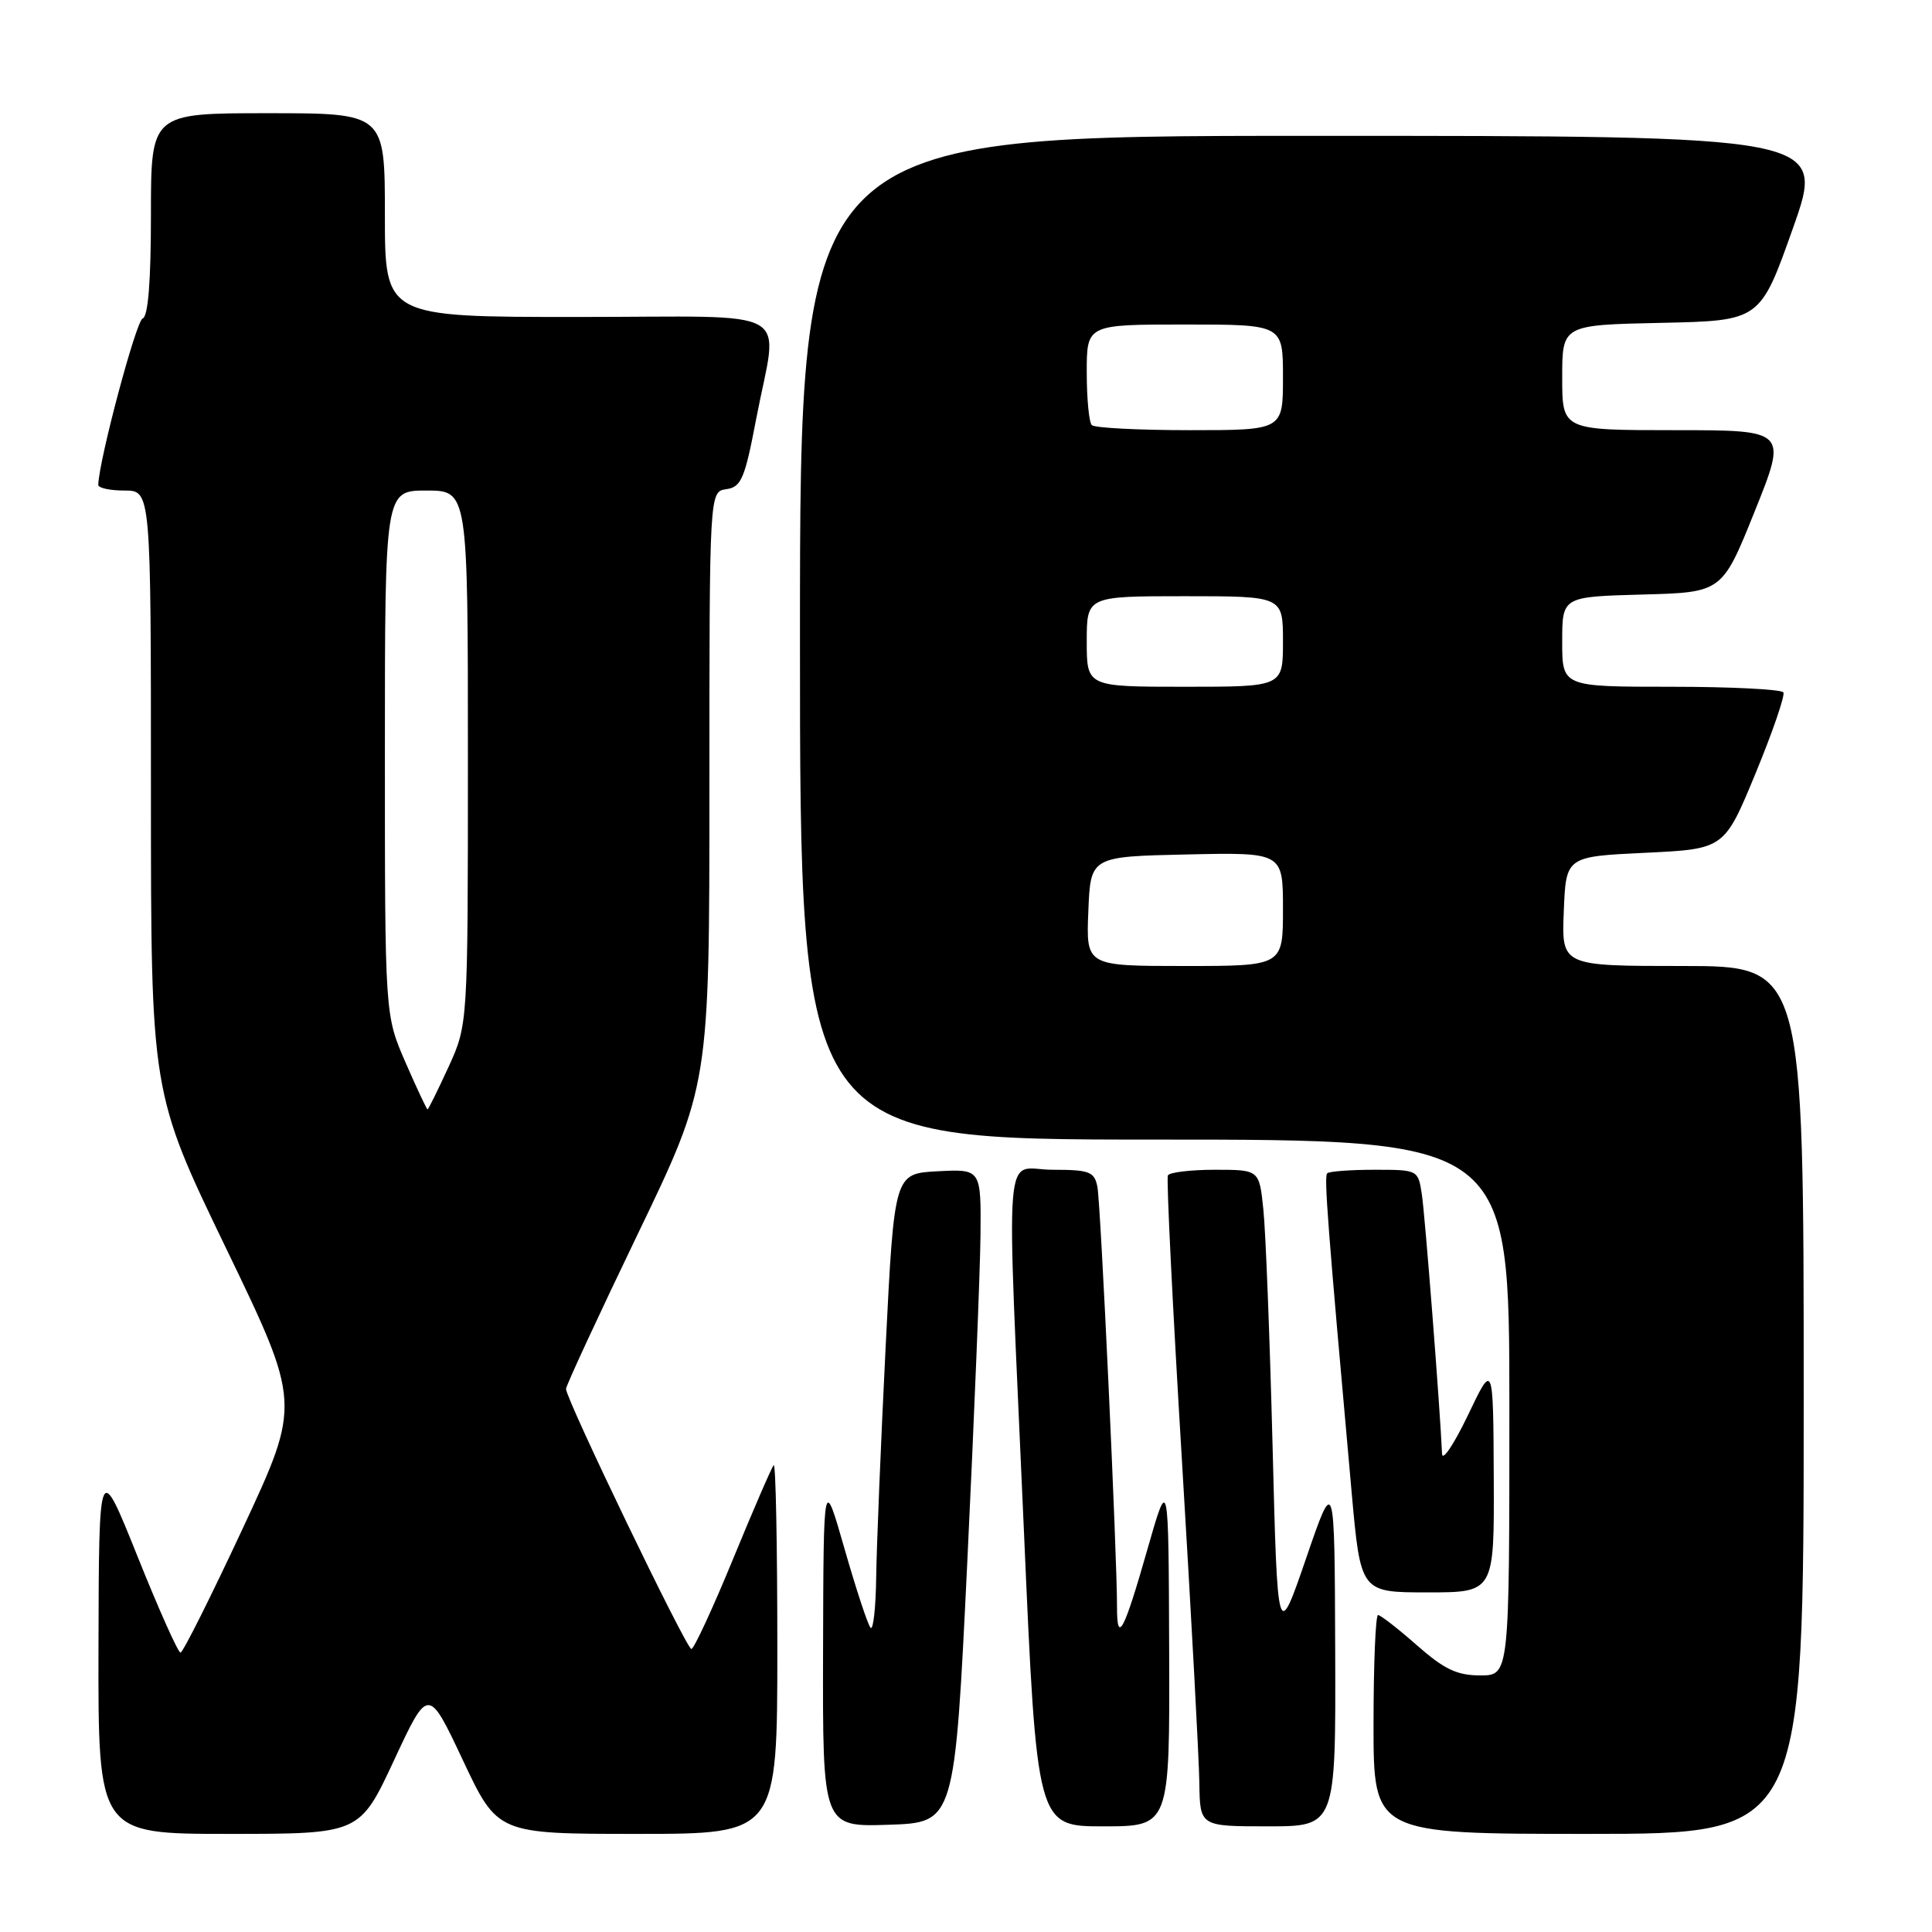 <?xml version="1.0" encoding="UTF-8" standalone="no"?>
<!DOCTYPE svg PUBLIC "-//W3C//DTD SVG 1.1//EN" "http://www.w3.org/Graphics/SVG/1.1/DTD/svg11.dtd" >
<svg xmlns="http://www.w3.org/2000/svg" xmlns:xlink="http://www.w3.org/1999/xlink" version="1.1" viewBox="0 0 256 256">
 <g >
 <path fill="currentColor"
d=" M 52.21 233.25 C 56.75 223.50 56.75 223.50 61.34 233.25 C 65.93 243.00 65.93 243.00 84.47 243.00 C 103.00 243.00 103.00 243.00 103.00 218.33 C 103.00 204.77 102.79 193.88 102.52 194.14 C 102.26 194.41 99.84 199.99 97.14 206.56 C 94.44 213.13 91.95 218.50 91.61 218.50 C 90.95 218.50 75.00 185.41 75.00 184.04 C 75.00 183.61 79.28 174.37 84.50 163.53 C 94.00 143.80 94.00 143.80 94.00 104.47 C 94.00 65.14 94.00 65.14 96.24 64.82 C 98.22 64.54 98.69 63.44 100.20 55.50 C 103.10 40.33 106.03 42.00 76.50 42.00 C 51.00 42.00 51.00 42.00 51.00 28.50 C 51.00 15.00 51.00 15.00 35.50 15.00 C 20.00 15.00 20.00 15.00 20.00 28.42 C 20.00 37.27 19.63 41.96 18.90 42.20 C 18.04 42.49 13.11 60.96 13.02 64.25 C 13.01 64.66 14.57 65.00 16.50 65.00 C 20.00 65.00 20.00 65.00 20.00 104.89 C 20.00 144.77 20.00 144.77 29.94 165.37 C 39.88 185.97 39.88 185.97 32.19 202.47 C 27.96 211.54 24.24 218.97 23.92 218.98 C 23.60 218.99 21.04 213.26 18.23 206.25 C 13.11 193.50 13.11 193.50 13.05 218.25 C 13.00 243.00 13.00 243.00 30.33 243.00 C 47.66 243.00 47.66 243.00 52.21 233.25 Z  M 239.00 185.50 C 239.00 128.00 239.00 128.00 222.96 128.00 C 206.91 128.00 206.91 128.00 207.21 120.75 C 207.50 113.50 207.50 113.50 217.99 113.00 C 228.48 112.50 228.48 112.50 232.61 102.50 C 234.88 97.00 236.54 92.16 236.31 91.75 C 236.07 91.34 229.38 91.00 221.44 91.00 C 207.00 91.00 207.00 91.00 207.00 85.03 C 207.00 79.07 207.00 79.07 217.60 78.78 C 228.19 78.50 228.19 78.50 232.51 67.75 C 236.83 57.00 236.83 57.00 221.92 57.00 C 207.00 57.00 207.00 57.00 207.00 50.03 C 207.00 43.06 207.00 43.06 220.12 42.78 C 233.23 42.50 233.23 42.50 237.57 30.25 C 241.91 18.00 241.91 18.00 173.96 18.00 C 106.00 18.00 106.00 18.00 106.00 84.50 C 106.00 151.00 106.00 151.00 153.00 151.00 C 200.00 151.00 200.00 151.00 200.00 186.50 C 200.00 222.00 200.00 222.00 196.14 222.00 C 193.06 222.00 191.36 221.19 187.74 218.00 C 185.24 215.80 182.92 214.00 182.60 214.00 C 182.27 214.00 182.00 220.53 182.00 228.50 C 182.00 243.00 182.00 243.00 210.50 243.00 C 239.00 243.00 239.00 243.00 239.00 185.50 Z  M 128.17 207.00 C 129.08 188.03 129.87 168.54 129.92 163.70 C 130.00 154.90 130.00 154.90 124.25 155.20 C 118.50 155.50 118.50 155.50 117.35 178.50 C 116.72 191.15 116.16 204.84 116.10 208.92 C 116.05 213.00 115.71 216.05 115.36 215.69 C 115.01 215.34 113.46 210.65 111.92 205.28 C 109.12 195.50 109.12 195.50 109.06 218.79 C 109.00 242.08 109.00 242.08 117.75 241.79 C 126.50 241.50 126.50 241.50 128.17 207.00 Z  M 154.92 218.75 C 154.84 195.50 154.84 195.50 152.04 205.29 C 148.93 216.20 148.00 217.97 148.01 212.92 C 148.02 206.07 145.85 159.44 145.41 157.25 C 145.01 155.25 144.36 155.00 139.48 155.00 C 132.88 155.00 133.33 149.40 135.67 202.75 C 137.39 242.00 137.39 242.00 146.19 242.00 C 155.00 242.00 155.00 242.00 154.92 218.75 Z  M 176.92 218.75 C 176.84 195.50 176.84 195.50 173.06 206.50 C 169.28 217.50 169.28 217.50 168.62 191.50 C 168.25 177.20 167.71 163.14 167.40 160.25 C 166.86 155.00 166.86 155.00 160.99 155.00 C 157.76 155.00 154.95 155.34 154.75 155.75 C 154.54 156.16 155.38 173.15 156.61 193.50 C 157.84 213.85 158.88 233.09 158.92 236.25 C 159.00 242.00 159.00 242.00 168.00 242.00 C 177.00 242.00 177.00 242.00 176.92 218.75 Z  M 197.93 195.75 C 197.86 180.50 197.86 180.50 194.52 187.50 C 192.67 191.35 191.13 193.67 191.08 192.65 C 190.81 186.50 188.82 160.96 188.40 158.25 C 187.91 155.01 187.88 155.00 182.12 155.00 C 178.94 155.00 176.12 155.21 175.86 155.47 C 175.43 155.91 175.90 162.07 179.10 197.75 C 180.29 211.00 180.29 211.00 189.14 211.00 C 198.00 211.00 198.00 211.00 197.93 195.75 Z  M 53.72 140.75 C 51.00 134.50 51.00 134.50 51.00 99.75 C 51.00 65.00 51.00 65.00 56.50 65.00 C 62.00 65.00 62.00 65.00 62.00 100.38 C 62.00 135.76 62.00 135.76 59.43 141.38 C 58.01 144.47 56.76 147.00 56.65 147.00 C 56.54 147.00 55.22 144.19 53.72 140.75 Z  M 144.21 120.75 C 144.50 113.50 144.50 113.50 157.25 113.22 C 170.00 112.94 170.00 112.94 170.00 120.47 C 170.00 128.00 170.00 128.00 156.96 128.00 C 143.91 128.00 143.91 128.00 144.21 120.75 Z  M 144.00 85.00 C 144.00 79.00 144.00 79.00 157.00 79.00 C 170.00 79.00 170.00 79.00 170.00 85.00 C 170.00 91.00 170.00 91.00 157.00 91.00 C 144.00 91.00 144.00 91.00 144.00 85.00 Z  M 144.67 56.33 C 144.30 55.97 144.00 52.82 144.00 49.33 C 144.00 43.00 144.00 43.00 157.00 43.00 C 170.00 43.00 170.00 43.00 170.00 50.00 C 170.00 57.00 170.00 57.00 157.67 57.00 C 150.88 57.00 145.03 56.70 144.67 56.33 Z "/>
</g>
</svg>